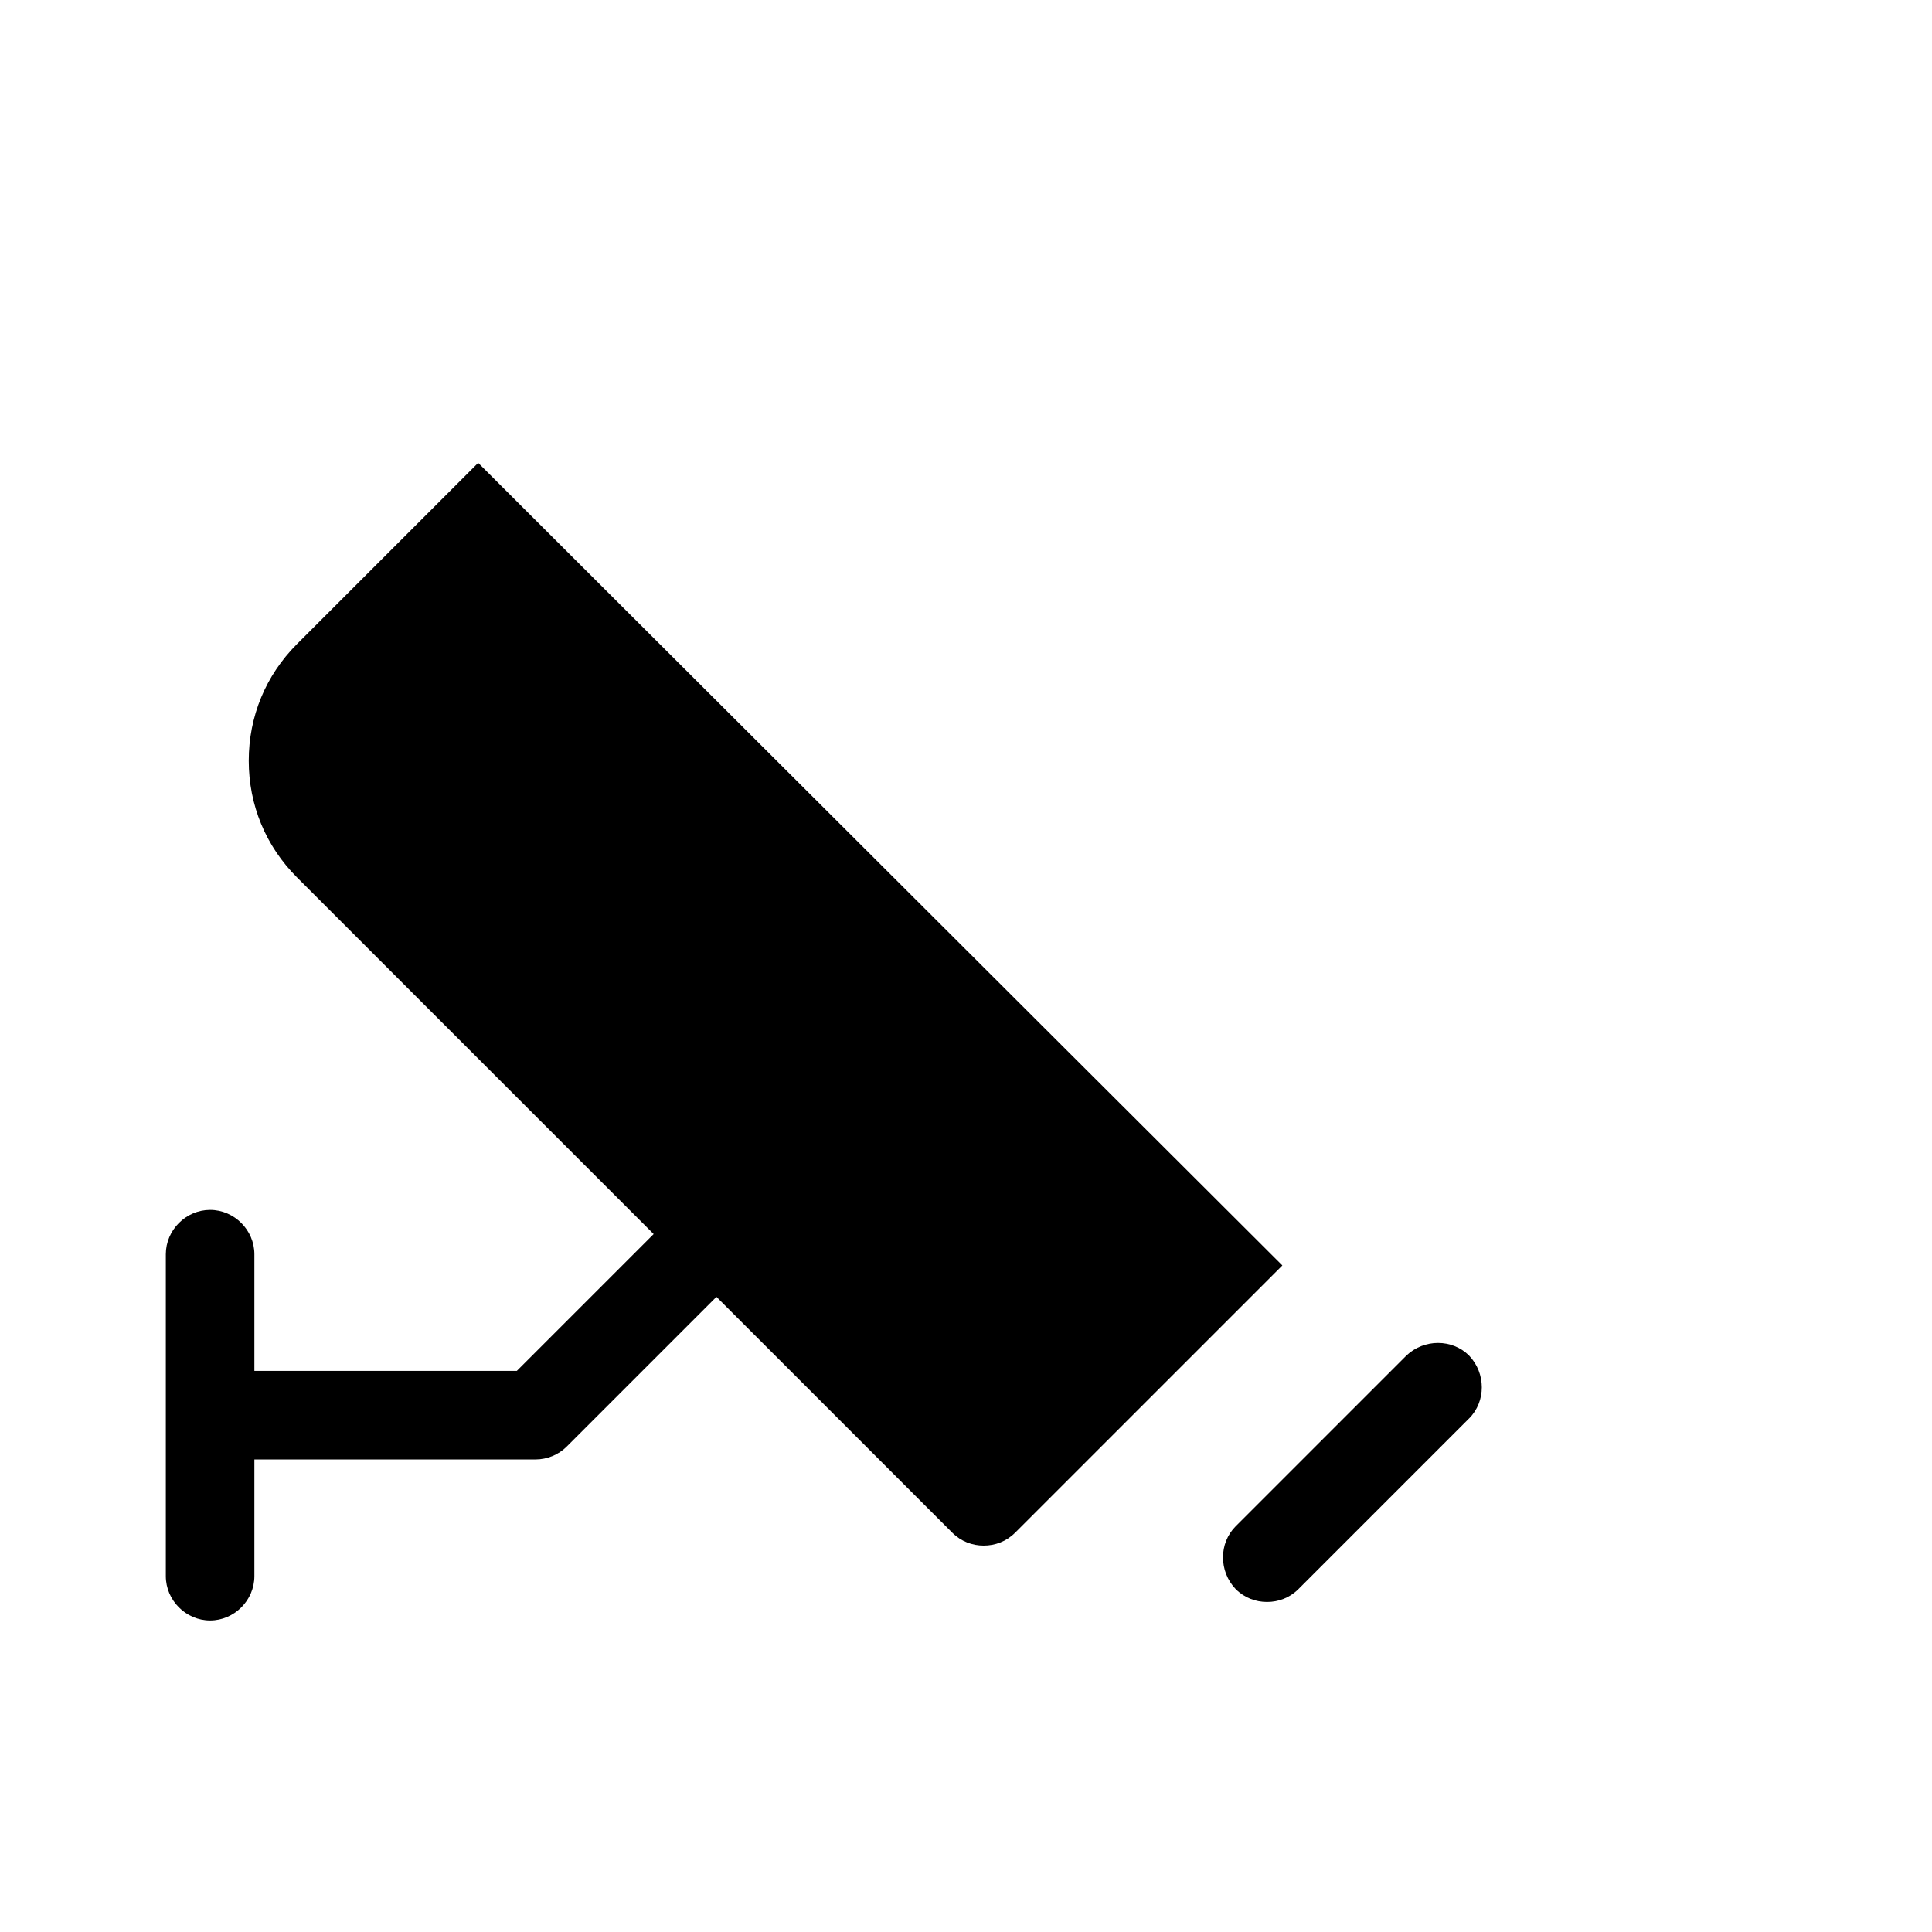 <?xml version="1.0" encoding="UTF-8"?>
<svg id="FF" xmlns="http://www.w3.org/2000/svg" viewBox="0 0 24 24">
  <path d="M18.25,16.84c-.21-.21-.56-.21-.78,0l-2.12,2.12c-.21.21-.21.56,0,.78.11.11.25.16.39.16s.28-.05.39-.16l2.12-2.12c.21-.21.21-.56,0-.78Z" style="fill: #000; stroke-width: 0px;"/>
  <path d="M5.94,5.75l-2.25,2.25c-.39.39-.6.9-.6,1.45s.21,1.06.6,1.45l4.43,4.43-1.7,1.7h-3.26v-1.45c0-.3-.25-.55-.55-.55s-.55.25-.55.55v4c0,.3.25.55.55.55s.55-.25.55-.55v-1.45h3.49c.15,0,.29-.06.39-.16l1.86-1.86,2.93,2.93c.11.11.25.16.39.16s.28-.05.39-.16l3.32-3.32L5.94,5.75Z" style="fill: #000; stroke-width: 0px;"/>
</svg>